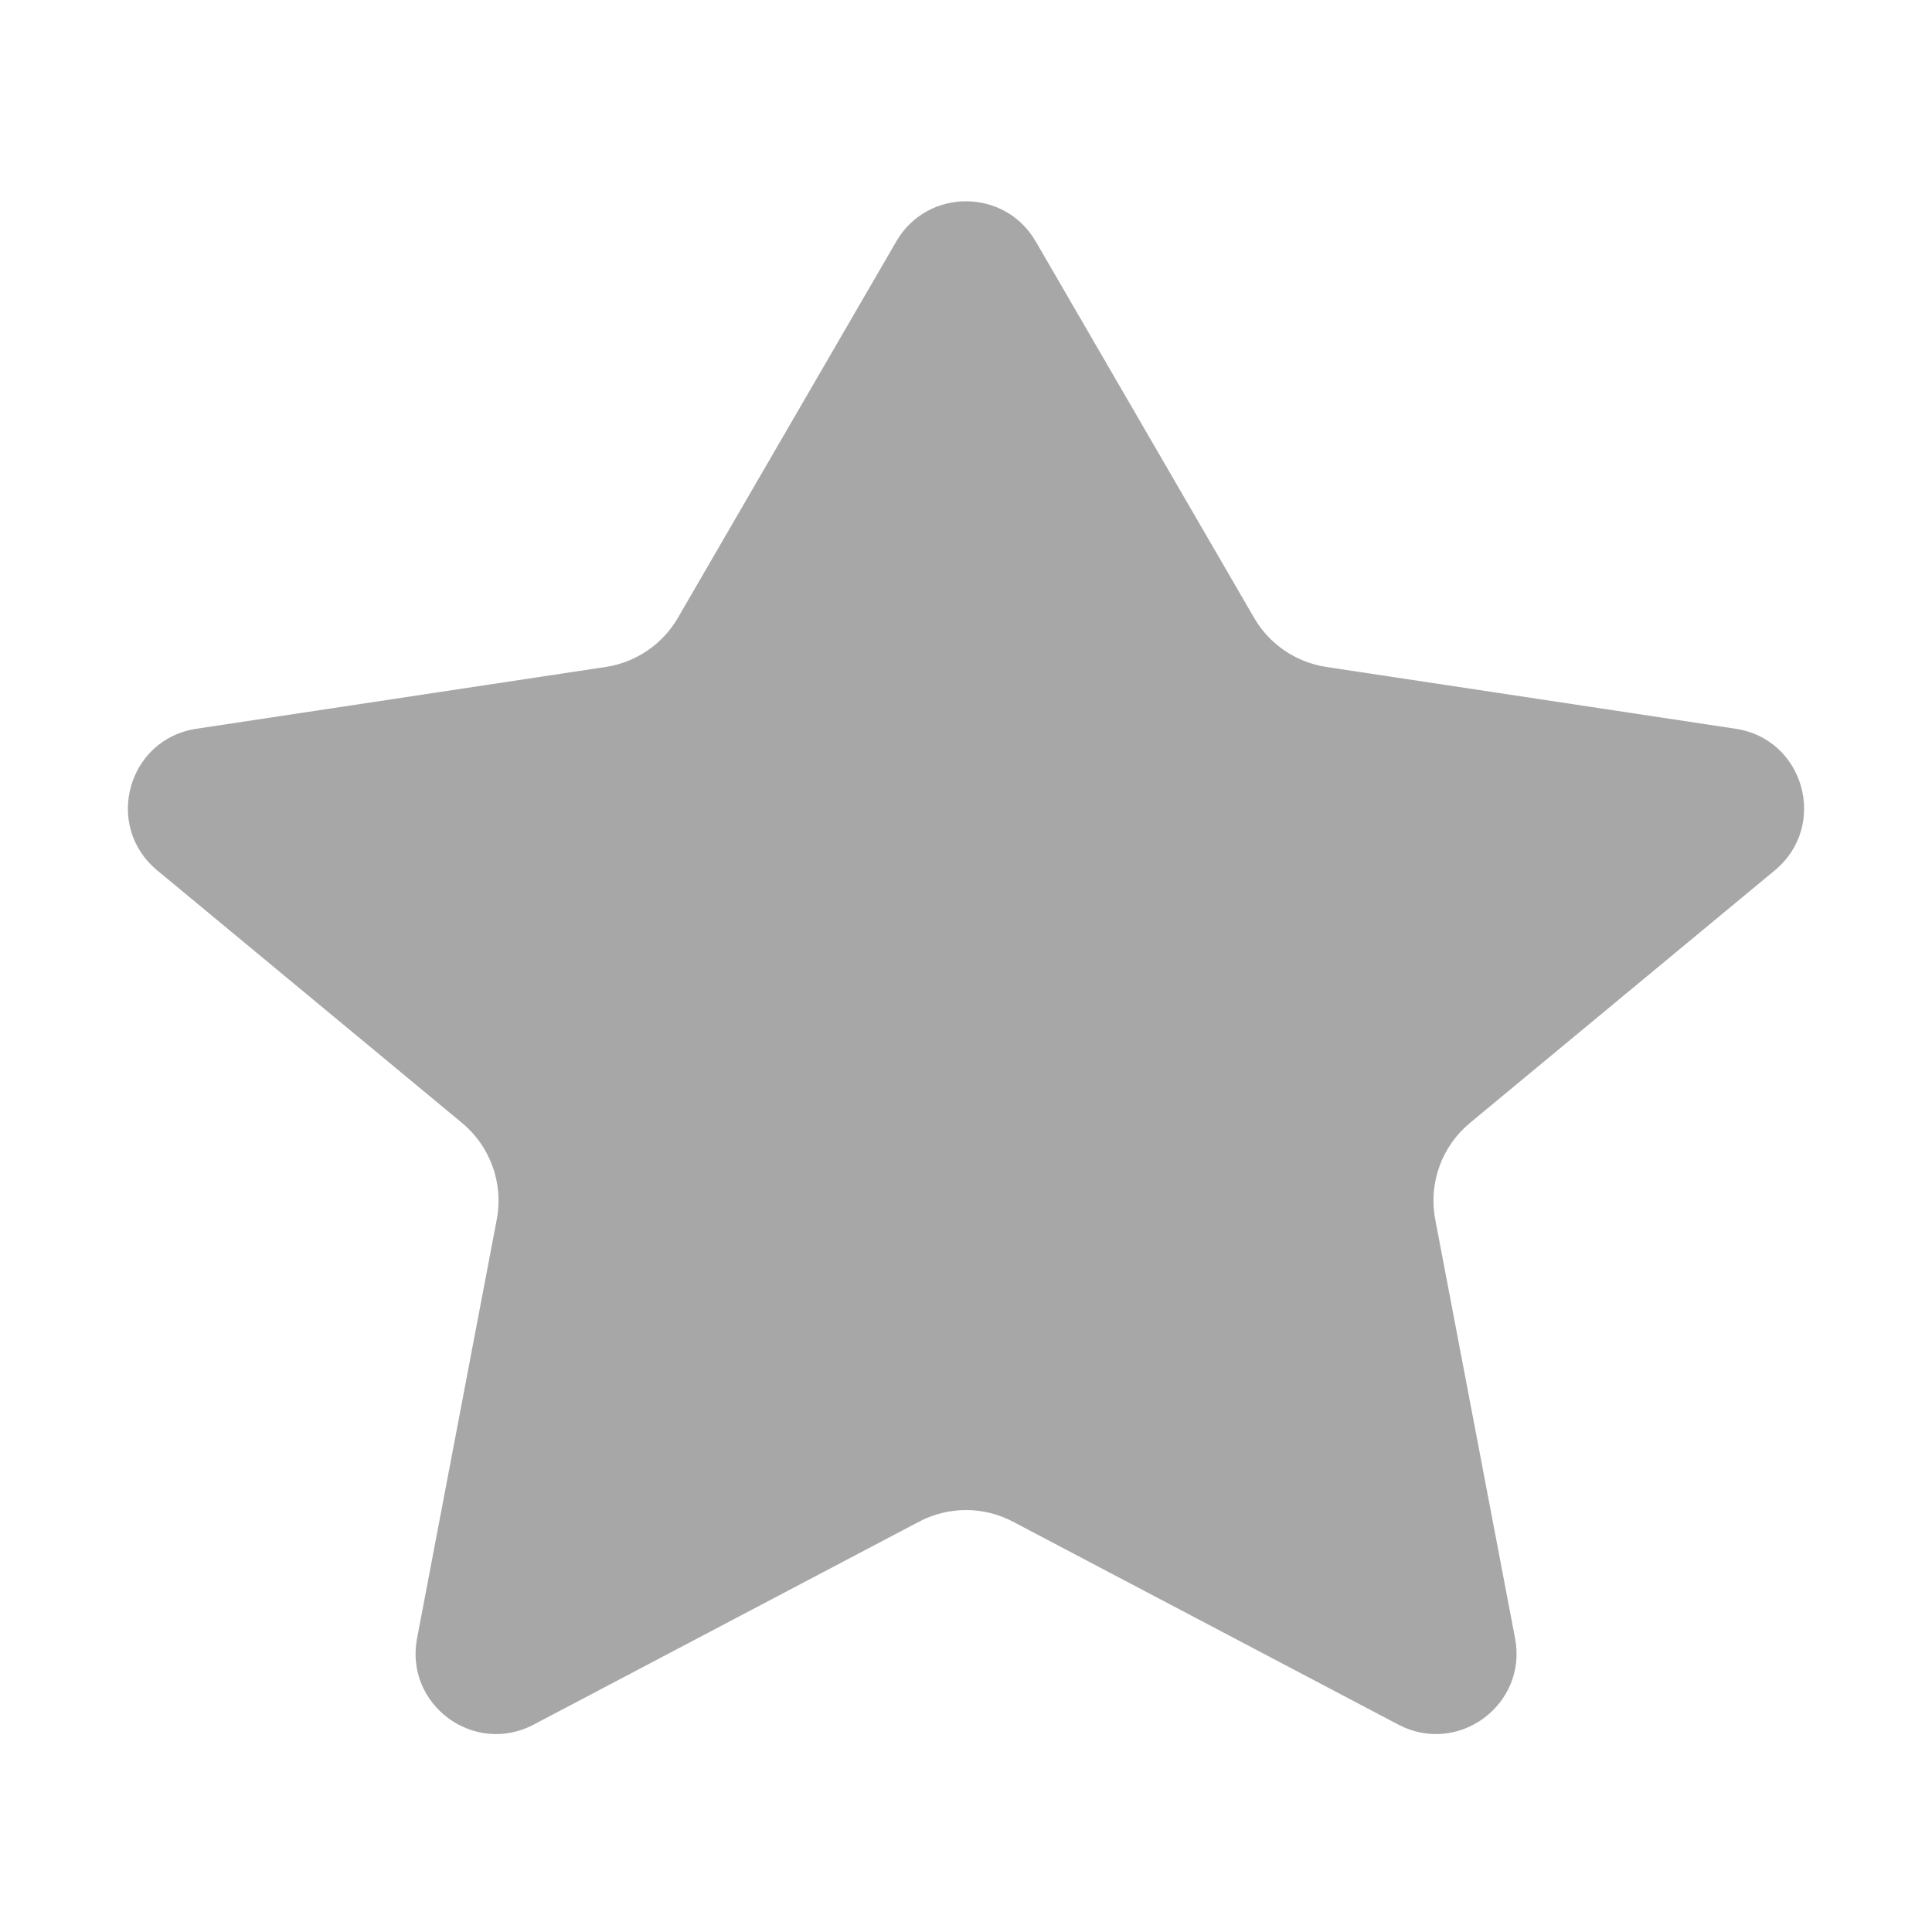 <svg width="15" height="15" viewBox="0 0 15 15" fill="none" xmlns="http://www.w3.org/2000/svg">
<path d="M8.041 1.874C7.8 1.459 7.2 1.459 6.959 1.874L5.263 4.797C5.144 5.002 4.939 5.142 4.704 5.178L1.525 5.658C0.991 5.738 0.804 6.412 1.22 6.757L3.588 8.719C3.807 8.901 3.91 9.187 3.857 9.467L3.238 12.72C3.14 13.234 3.679 13.634 4.143 13.39L7.136 11.814C7.364 11.694 7.636 11.694 7.864 11.814L10.857 13.39C11.321 13.634 11.861 13.234 11.763 12.72L11.143 9.467C11.09 9.187 11.193 8.901 11.412 8.719L13.78 6.757C14.196 6.412 14.009 5.738 13.475 5.658L10.296 5.178C10.062 5.142 9.856 5.002 9.737 4.797L8.041 1.874Z" fill="#A7A7A7"/>
</svg>
